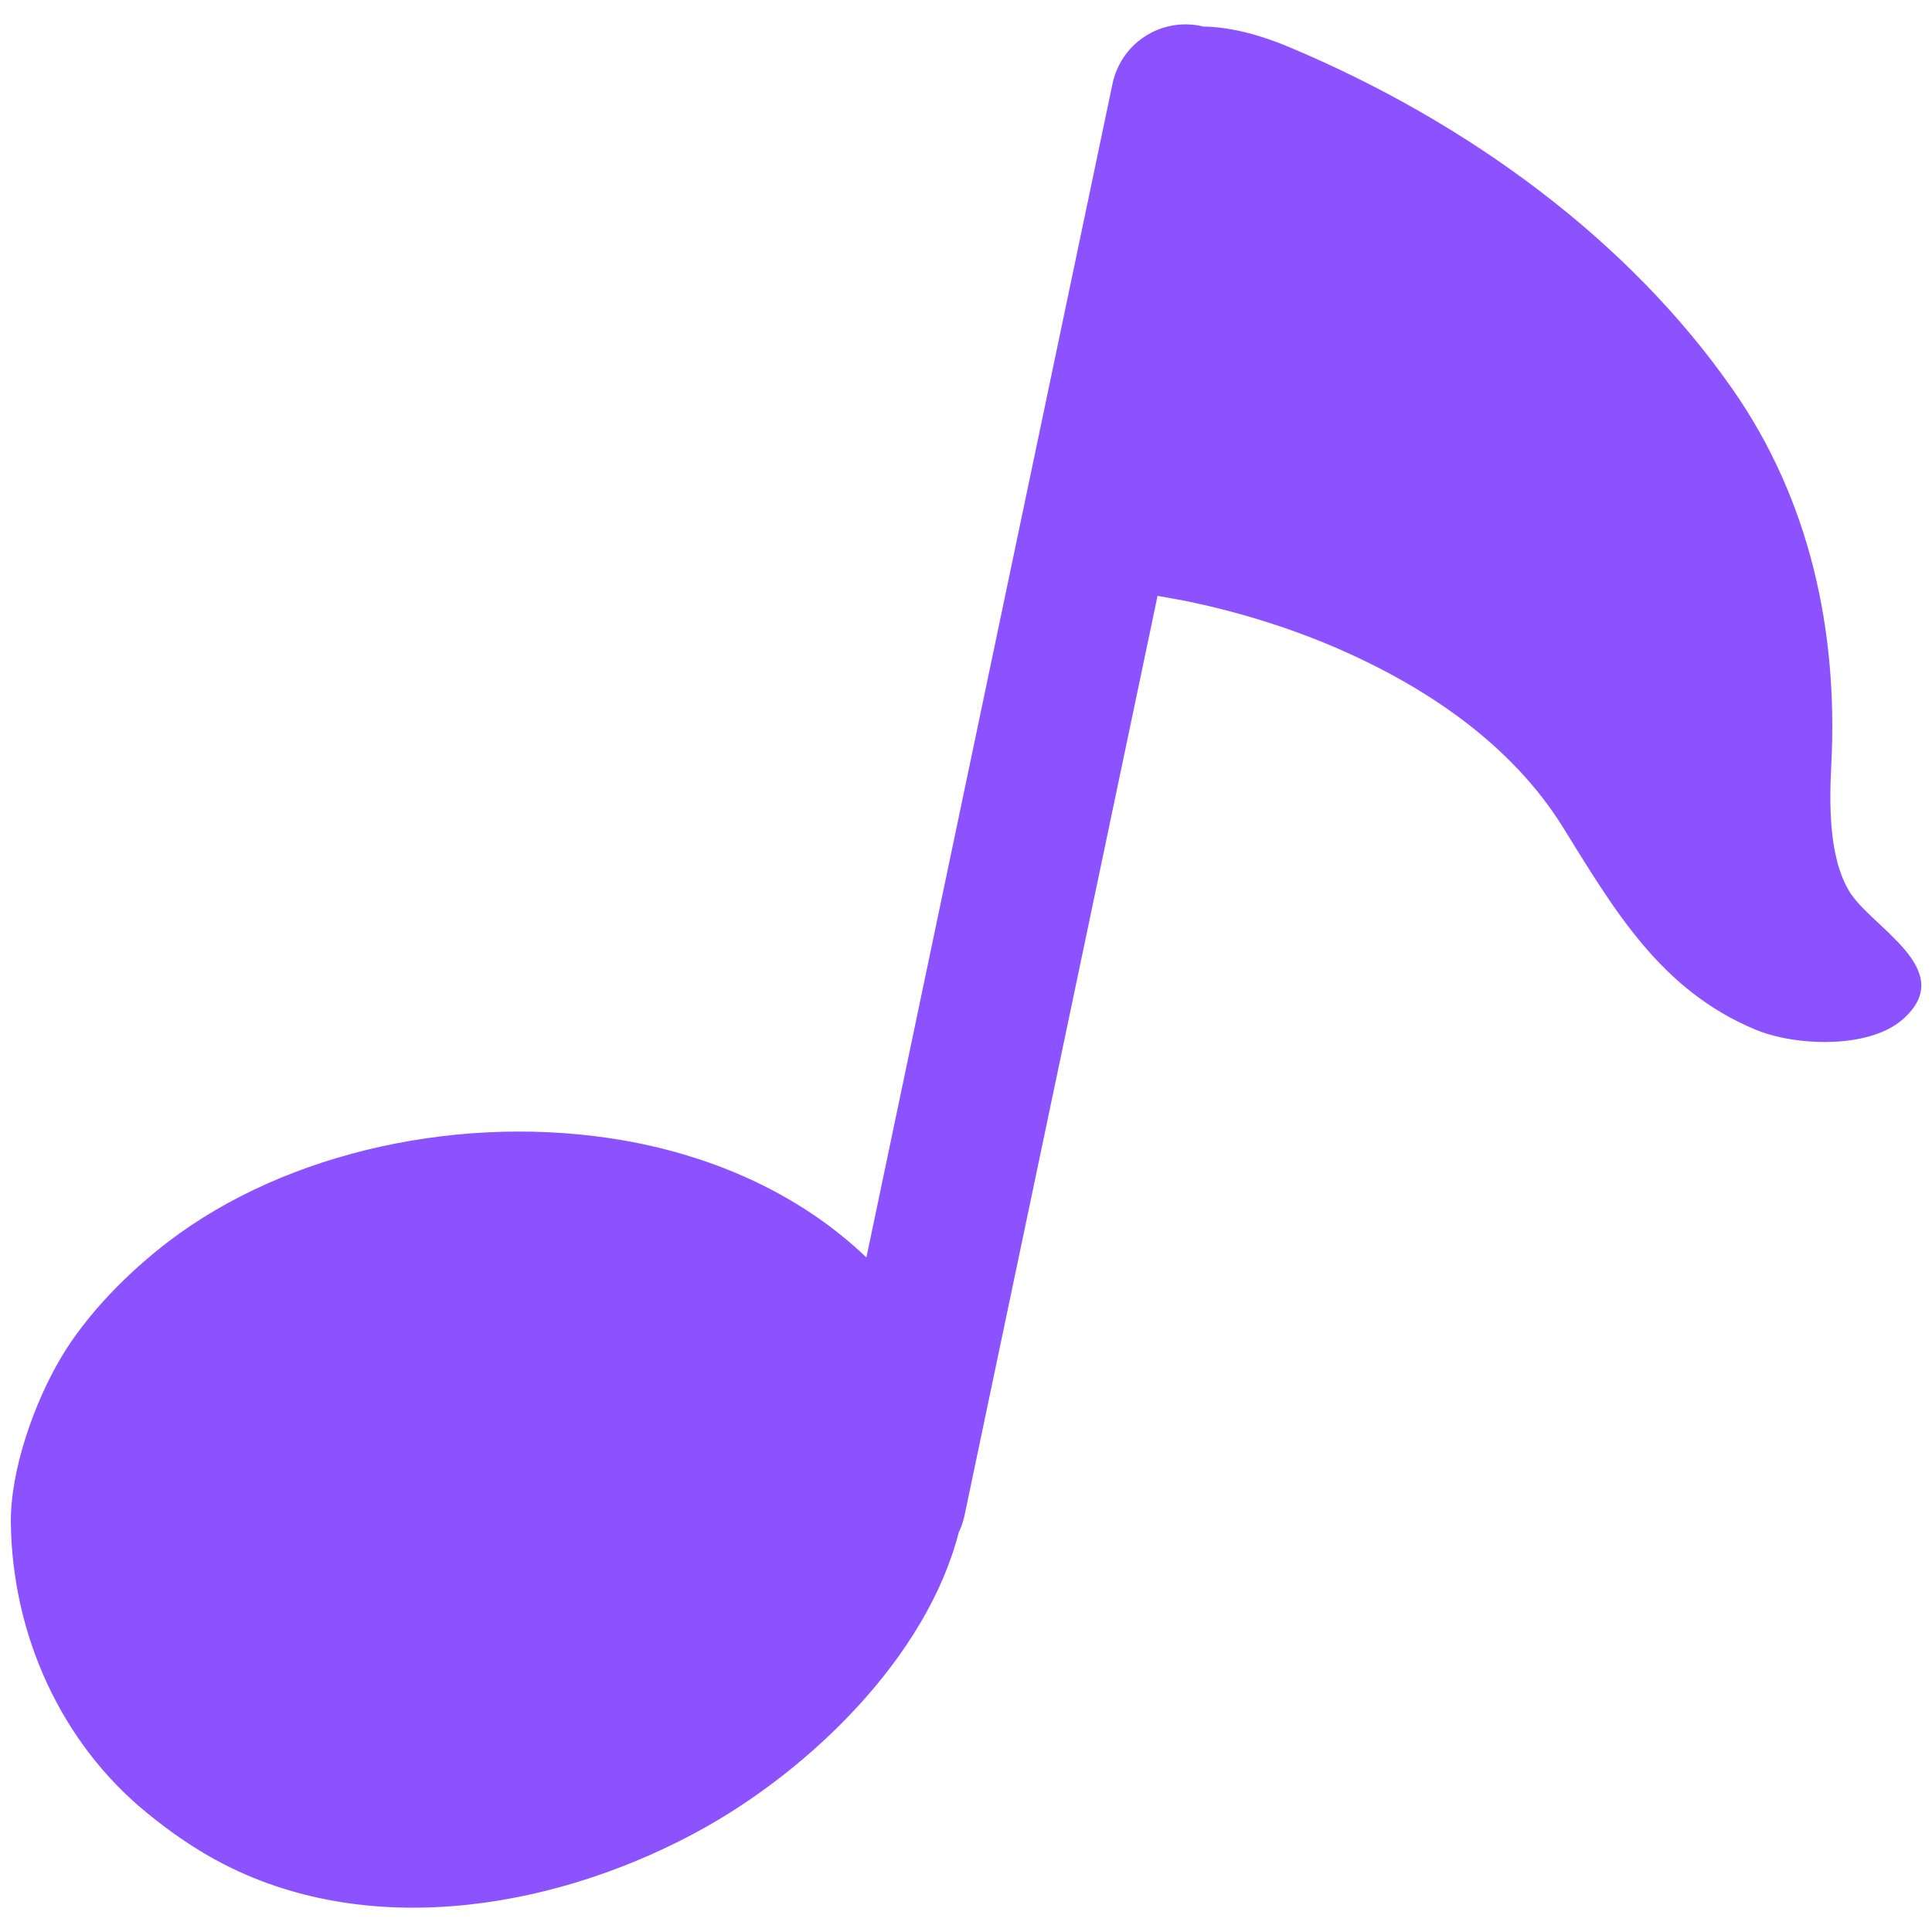<svg width="47" height="47" viewBox="0 0 47 47" fill="none" xmlns="http://www.w3.org/2000/svg">
<g clip-path="url(#clip0_258_1470)">
<path d="M44.98 21.671C44.481 20.823 44.503 19.545 44.551 18.583C44.716 15.33 44.022 12.154 42.149 9.47C39.656 5.89 35.775 2.996 31.354 1.142C30.726 0.878 29.981 0.654 29.265 0.646C29.25 0.643 29.232 0.635 29.213 0.631C28.98 0.583 28.74 0.58 28.506 0.624C28.271 0.668 28.048 0.758 27.849 0.888C27.649 1.018 27.478 1.186 27.343 1.383C27.209 1.58 27.114 1.801 27.065 2.034L21.077 30.59C19.498 29.078 17.419 28.137 15.18 27.745C11.306 27.069 6.988 27.991 4.087 30.212C3.114 30.957 2.115 31.964 1.483 33.029C0.834 34.126 0.25 35.757 0.264 37.049C0.297 39.744 1.465 42.377 3.562 44.092C4.138 44.566 4.788 45.017 5.453 45.355C9.103 47.228 13.67 46.398 17.122 44.474C19.74 43.012 22.549 40.299 23.324 37.277C23.386 37.152 23.43 37.02 23.463 36.873L28.16 14.496C28.461 14.552 28.743 14.596 28.956 14.643C30.19 14.904 31.395 15.279 32.547 15.778C34.688 16.711 36.755 18.095 38.011 20.107C39.263 22.123 40.387 24.08 42.7 25.046C43.662 25.45 45.469 25.527 46.295 24.792C47.657 23.584 45.505 22.56 44.98 21.671Z" fill="#8C52FF"/>
</g>
<defs>
<clipPath id="clip0_258_1470">
<rect width="47" height="47" fill="white"/>
</clipPath>
</defs>
</svg>
